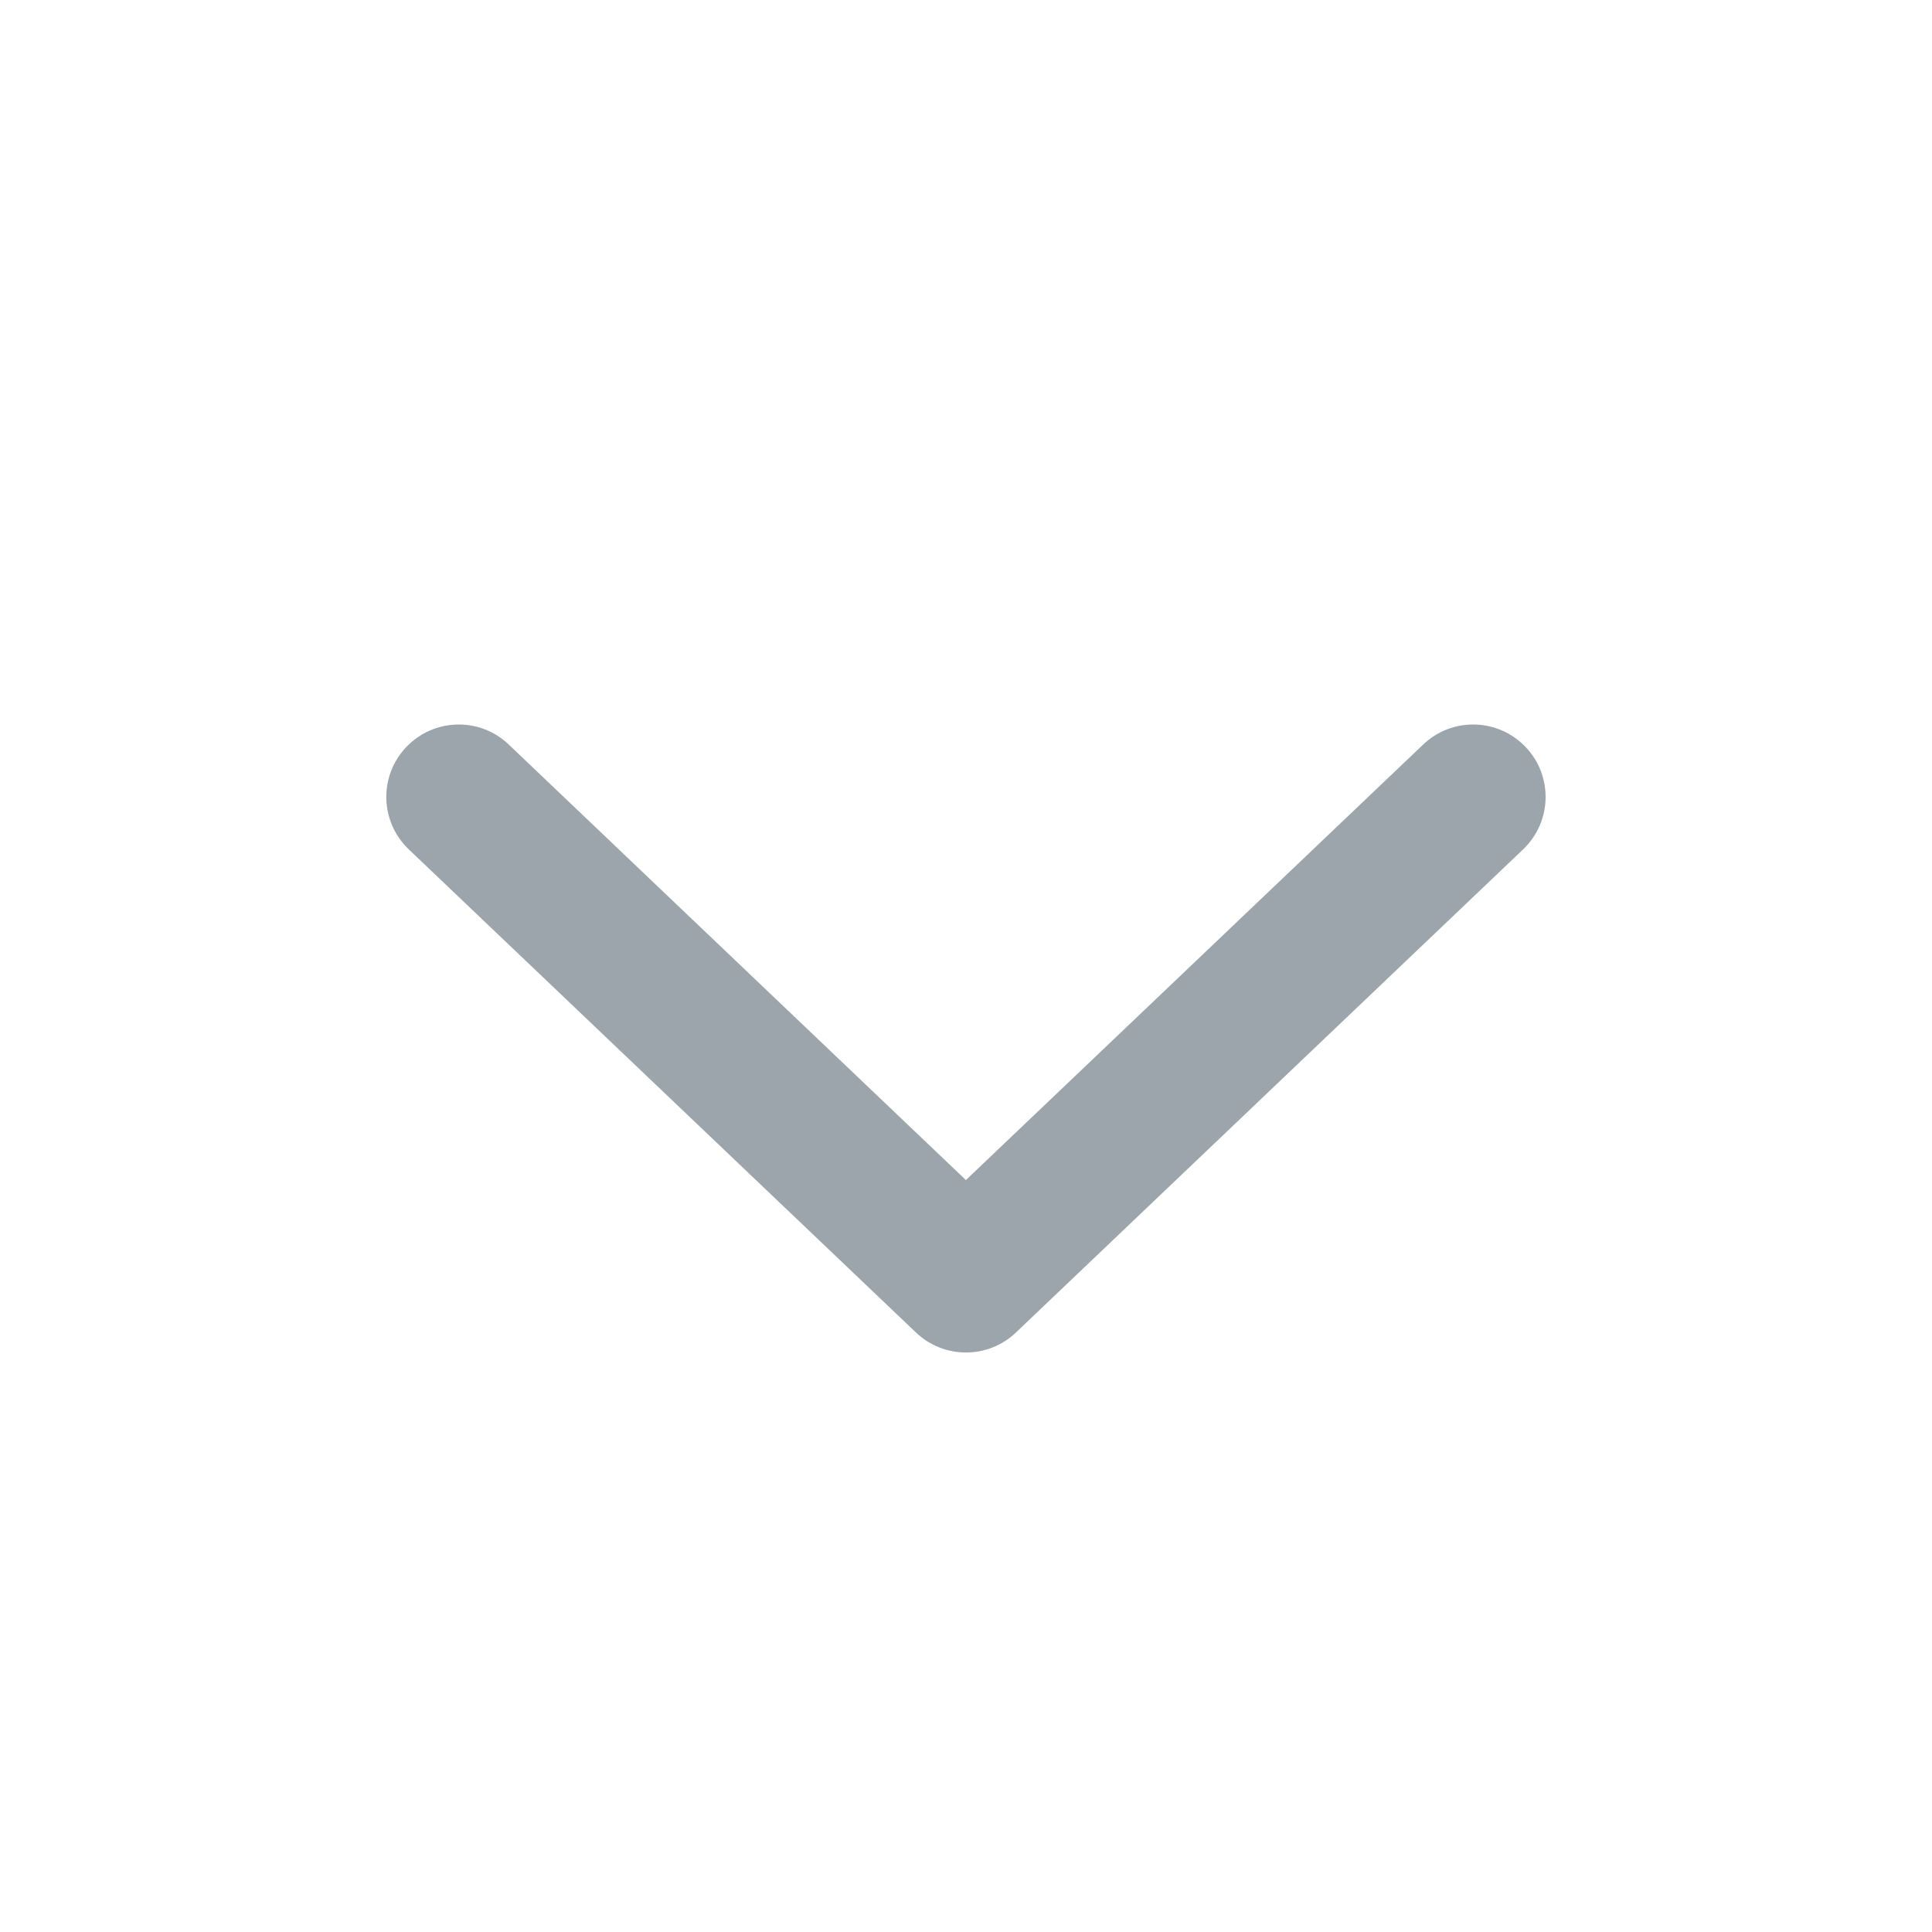 <svg width="20" height="20" viewBox="0 0 20 20" fill="none" xmlns="http://www.w3.org/2000/svg">
<path d="M15.793 7.733C16.079 8.033 16.067 8.507 15.767 8.793L10.517 13.794C10.227 14.07 9.772 14.07 9.482 13.794L4.232 8.793C3.932 8.507 3.92 8.033 4.206 7.733C4.492 7.433 4.966 7.421 5.266 7.707L9.999 12.216L14.733 7.707C15.033 7.421 15.507 7.433 15.793 7.733Z" fill="#9BA5AB"/>
</svg>

